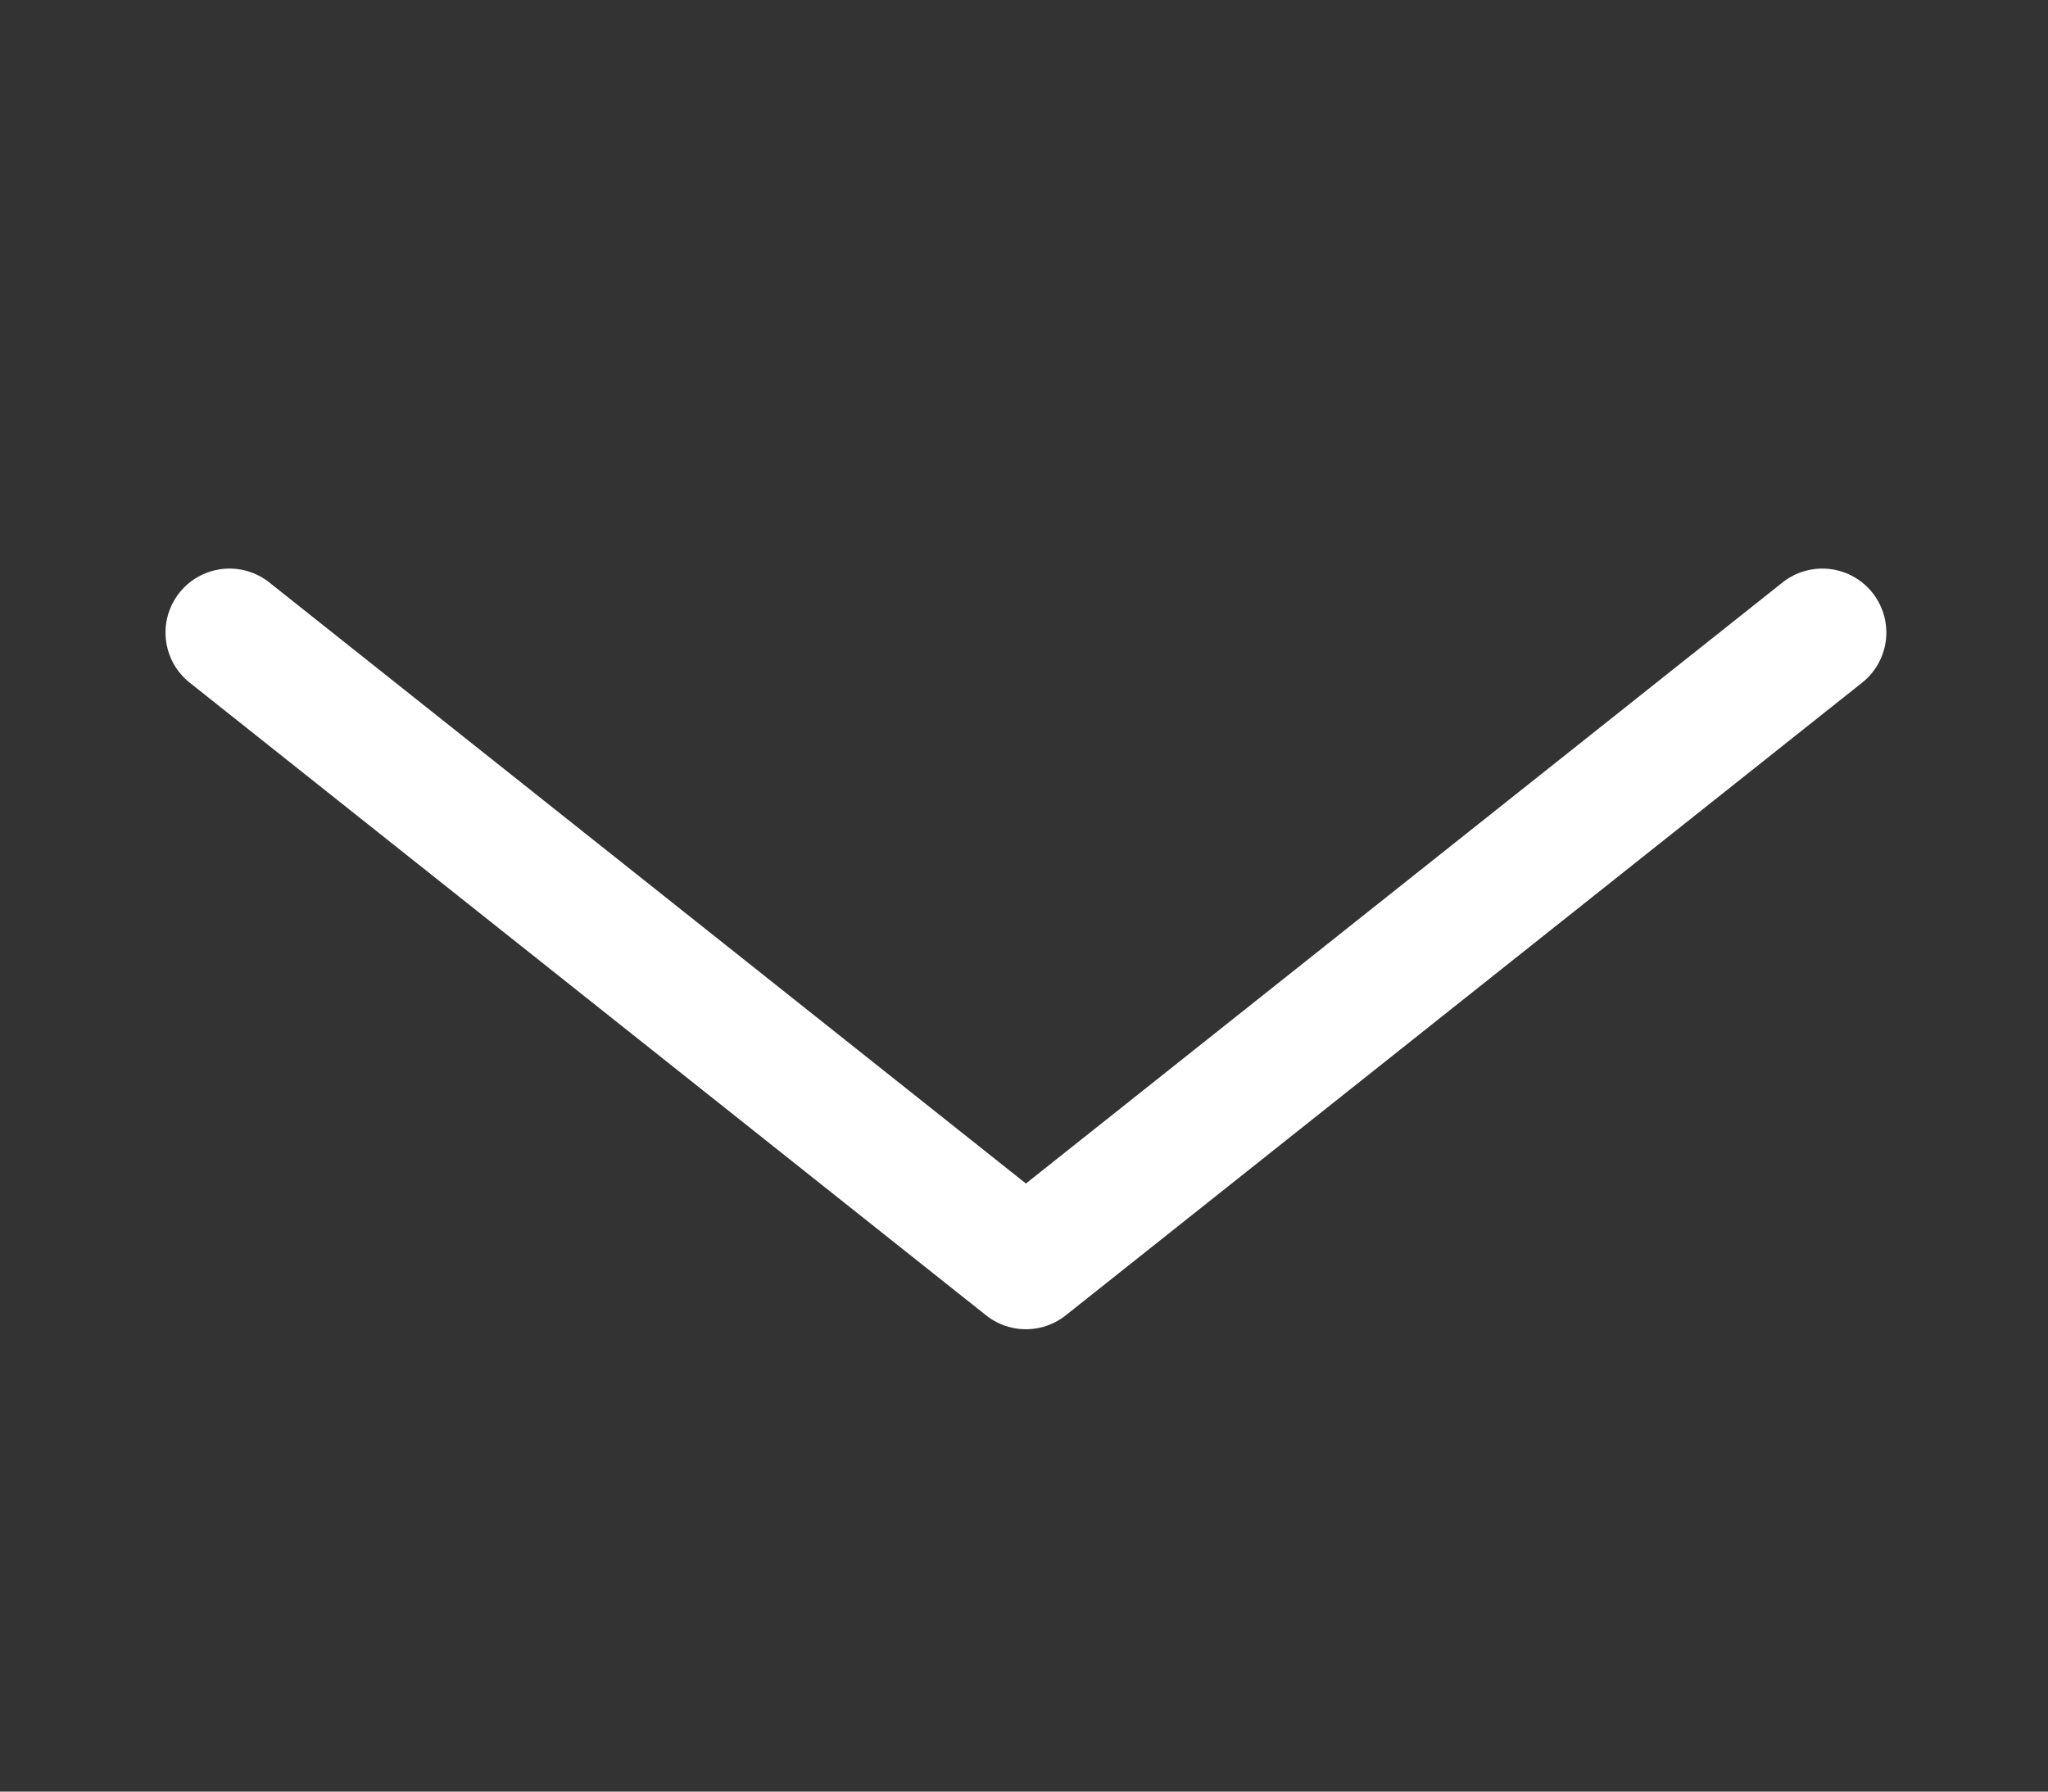 <svg width="16" height="14" viewBox="0 0 16 14" fill="none" xmlns="http://www.w3.org/2000/svg">
<rect x="0" y="0" width="16" height="14" fill="#333333" stroke="none"/>
<path d="M1.793 4.943L8.015 9.887L14.237 4.943" stroke="white" stroke-linecap="round" stroke-linejoin="round"/>
</svg>
